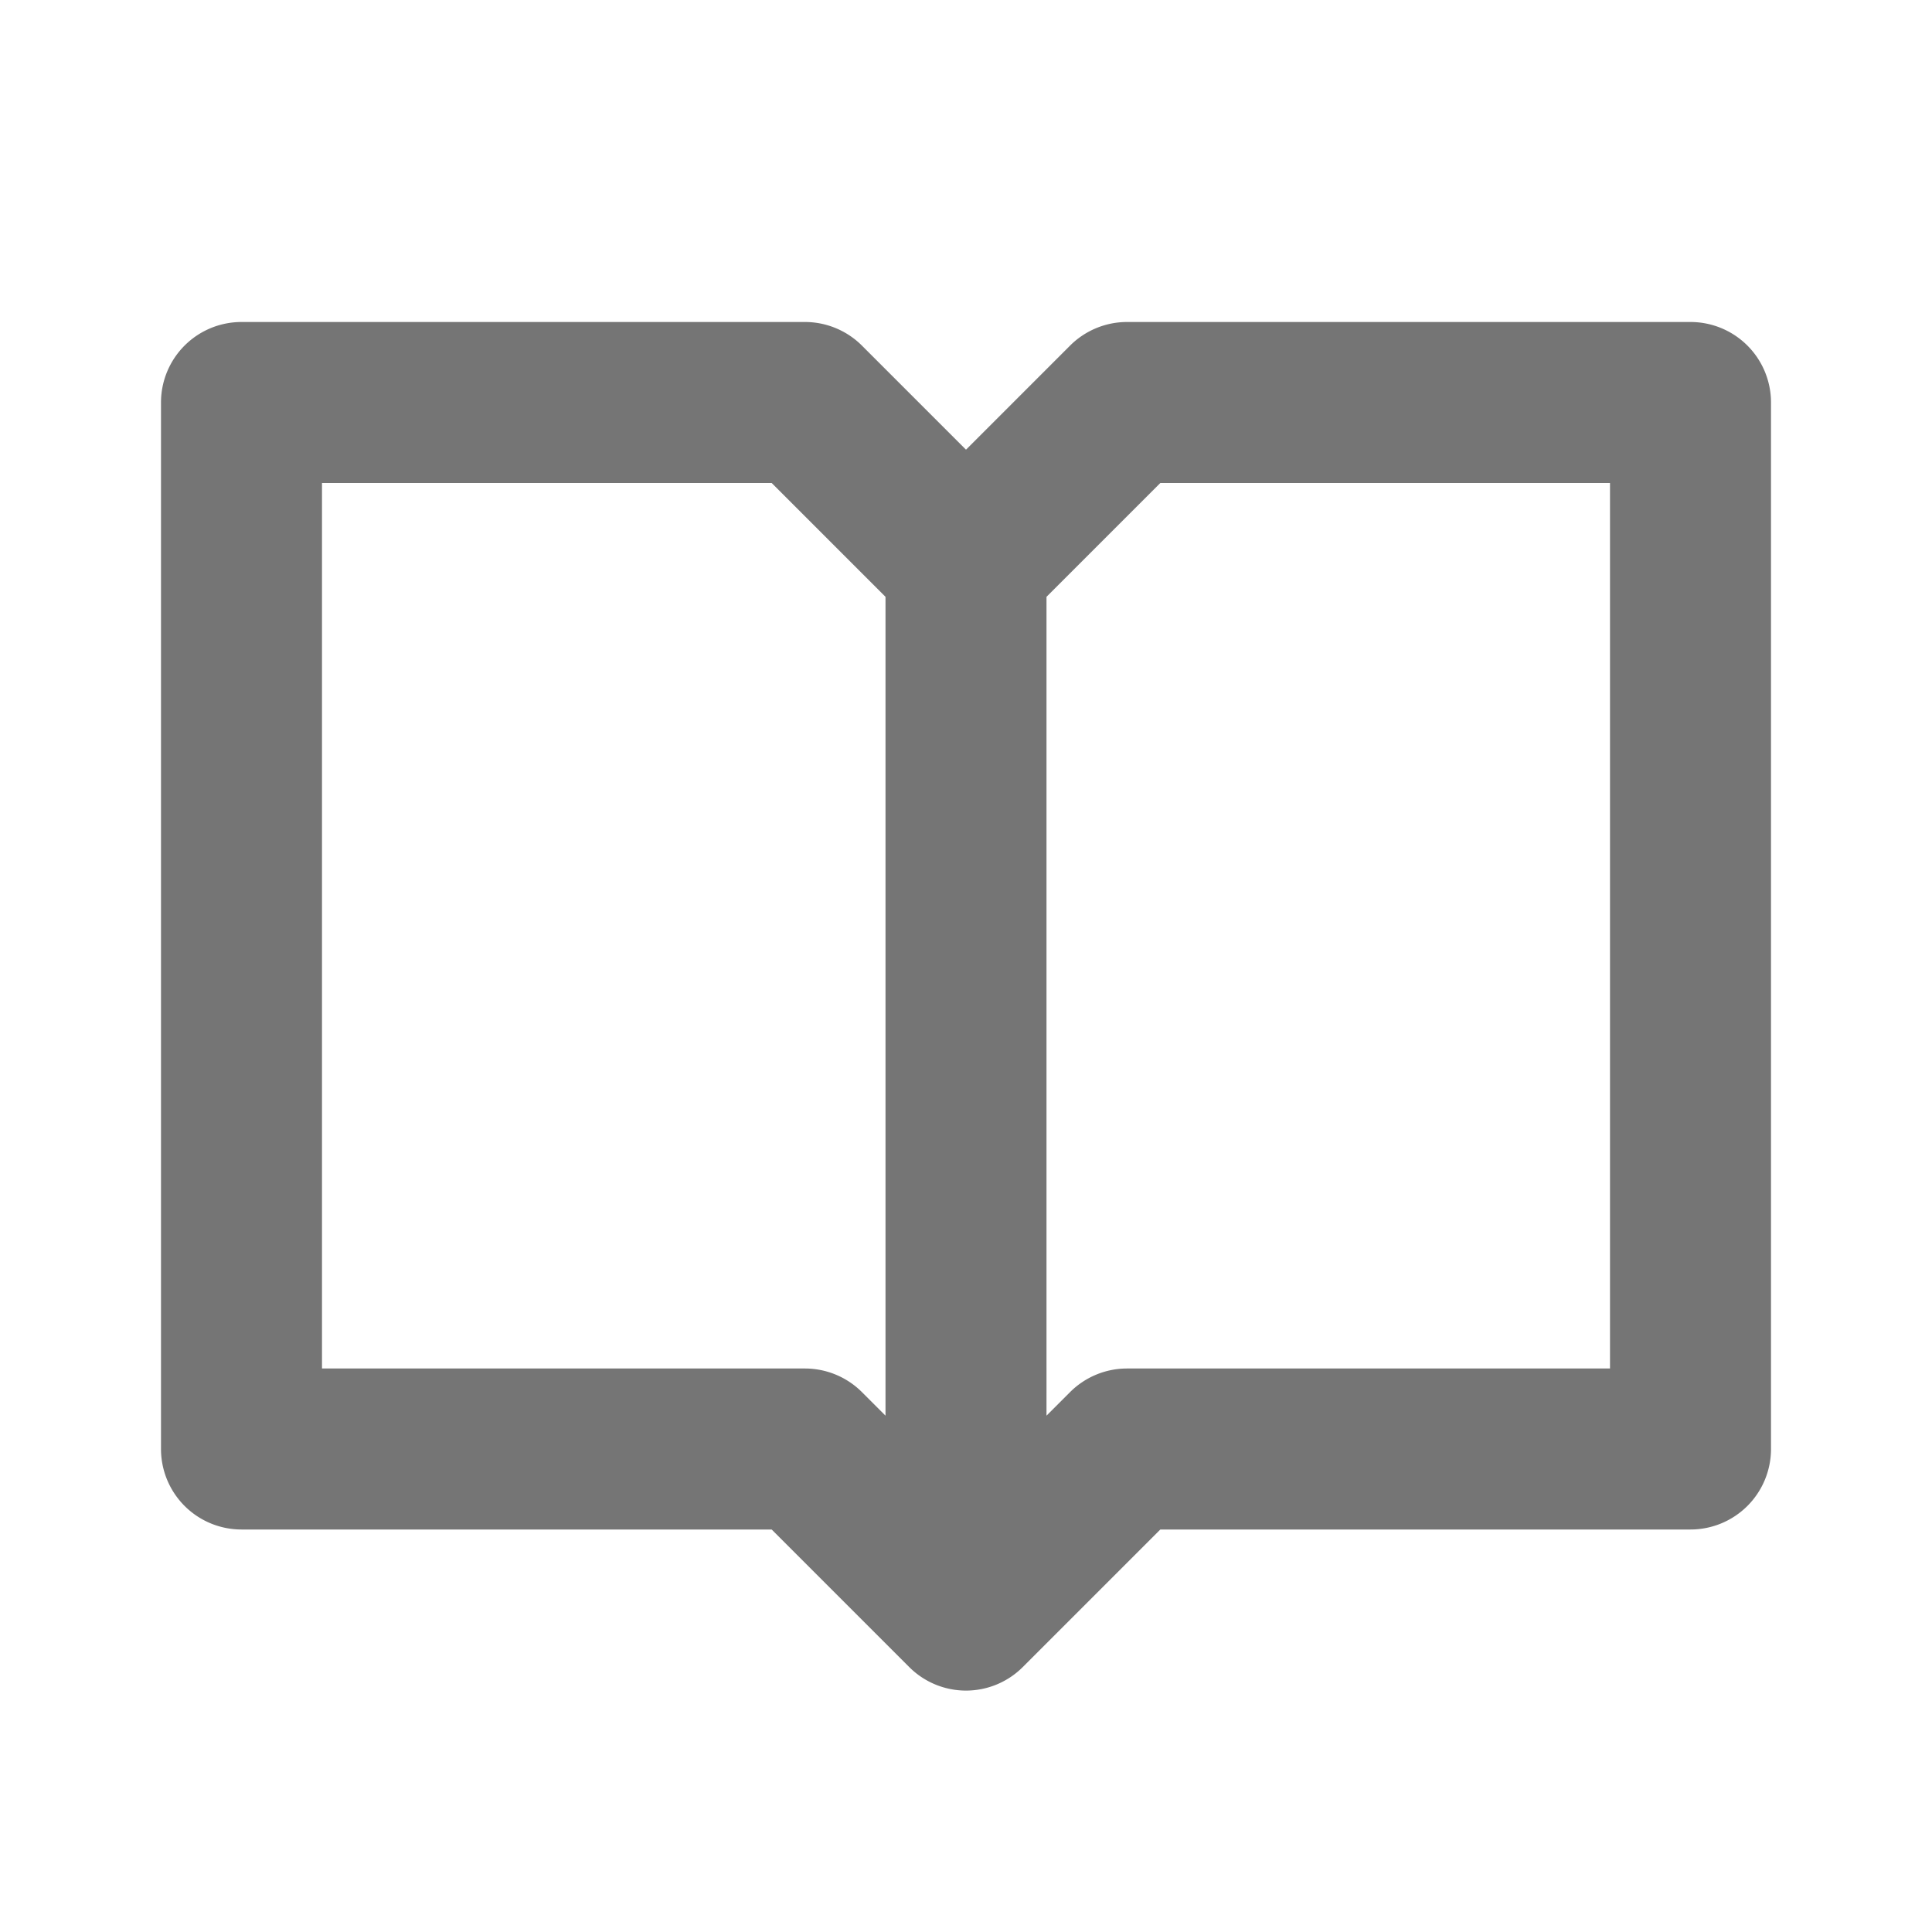 <svg xmlns="http://www.w3.org/2000/svg" width="24" height="24" viewBox="0 0 24 24"><path fill="none" d="M0 0h24v24H0z"/><path fill="#757575" d="M21 4h-7c-.265 0-.52.106-.707.293L12 5.586l-1.293-1.293A1.002 1.002 0 0 0 10 4H3a1 1 0 0 0-1 1v13a1 1 0 0 0 1 1h6.586l1.707 1.707a.997.997 0 0 0 1.414 0L14.414 19H21a1 1 0 0 0 1-1V5a1 1 0 0 0-1-1zM10 17H4V6h5.586L11 7.414v10.172l-.293-.293A1.002 1.002 0 0 0 10 17zm10 0h-6c-.265 0-.52.106-.707.293l-.293.293V7.414L14.414 6H20v11z"/></svg>